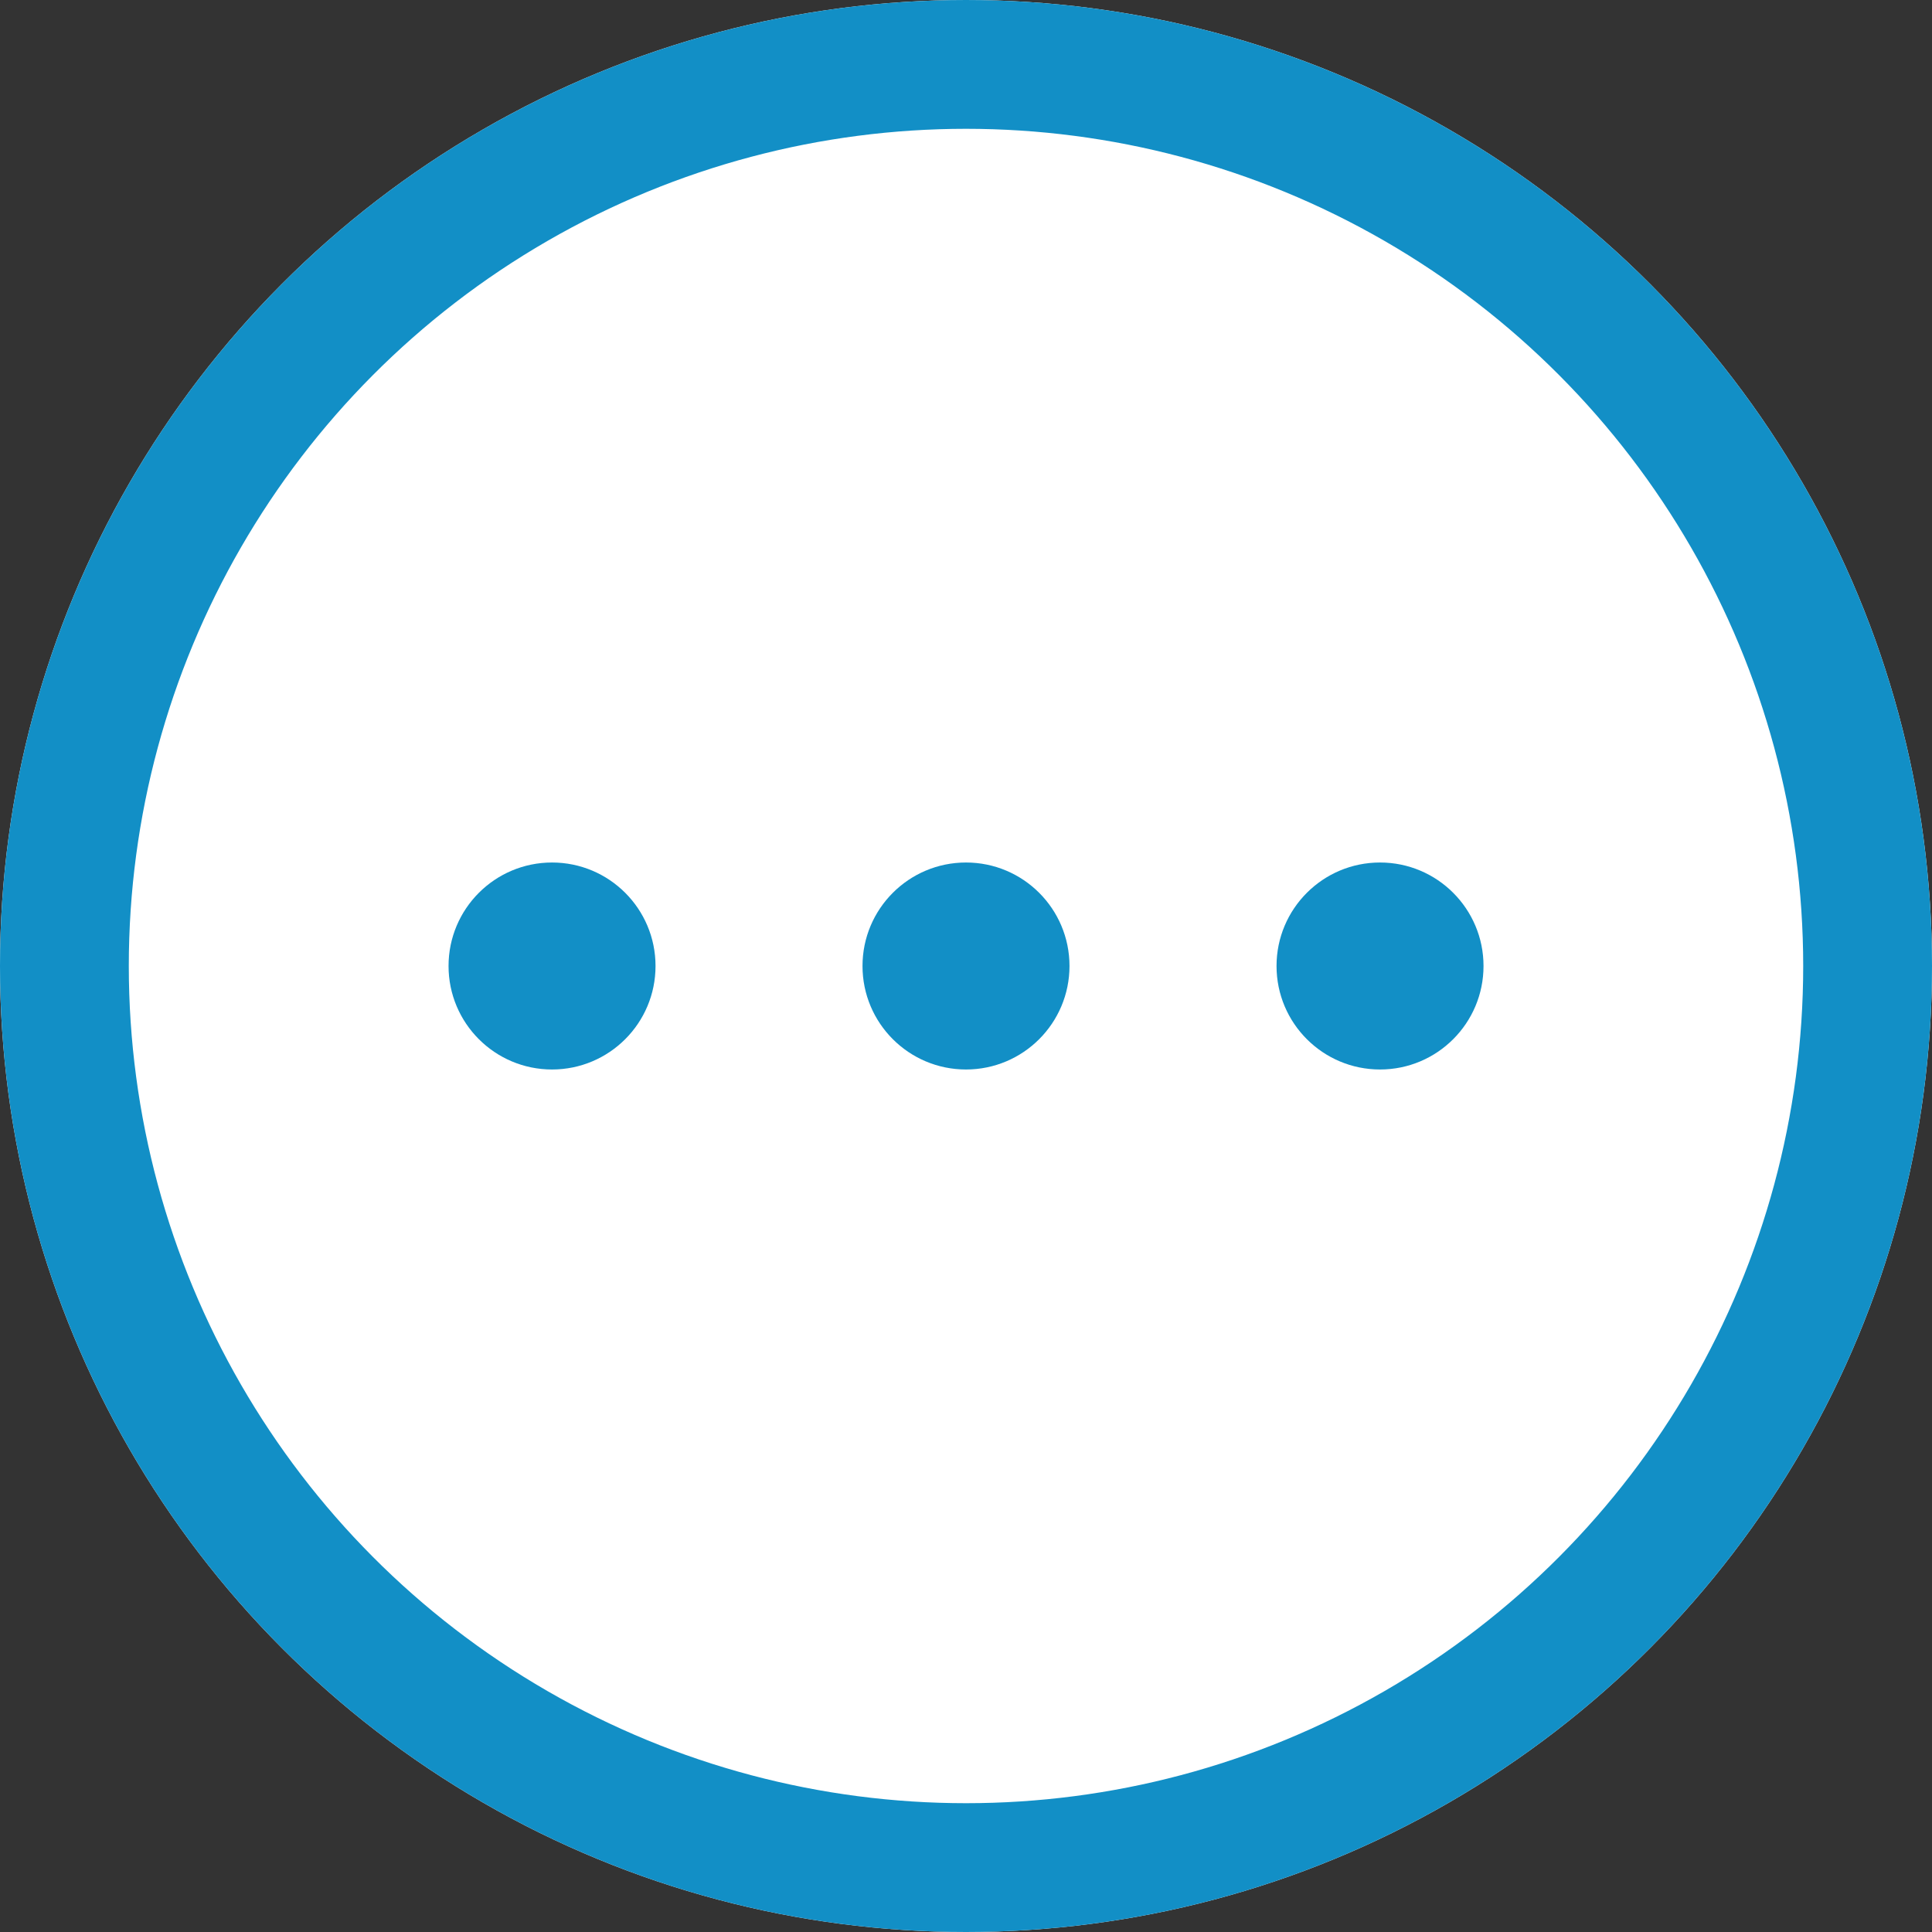 <?xml version="1.0" encoding="UTF-8" standalone="no"?>
<svg width="30px" height="30px" viewBox="0 0 30 30" version="1.1" xmlns="http://www.w3.org/2000/svg" xmlns:xlink="http://www.w3.org/1999/xlink">
    <rect x="0" y="0" width="30" height="30" fill="#333333" stroke="none"/>
    <!-- Generator: Sketch 45.1 (43504) - http://www.bohemiancoding.com/sketch -->
    <title>Group 5</title>
    <desc>Created with Sketch.</desc>
    <defs>
        <circle id="path-1" cx="15" cy="15" r="15"></circle>
    </defs>
    <g id="Symbols" stroke="none" stroke-width="1" fill="none" fill-rule="evenodd">
        <g id="Group-5">
            <g id="Oval-7">
                <use fill="#FFFFFF" fill-rule="evenodd" xlink:href="#path-1"></use>
                <circle stroke="#128FC6" stroke-width="2" cx="15" cy="15" r="14"></circle>
            </g>
            <g id="Group-4" transform="translate(15, 15) rotate(-270) translate(-15, -15) translate(13.393, 6.964)" fill="#128FC6">
                <circle id="Oval-3" cx="1.607" cy="1.607" r="1.607"></circle>
                <circle id="Oval-3-Copy" cx="1.607" cy="8.036" r="1.607"></circle>
                <circle id="Oval-3-Copy-2" cx="1.607" cy="14.464" r="1.607"></circle>
            </g>
        </g>
    </g>
</svg>